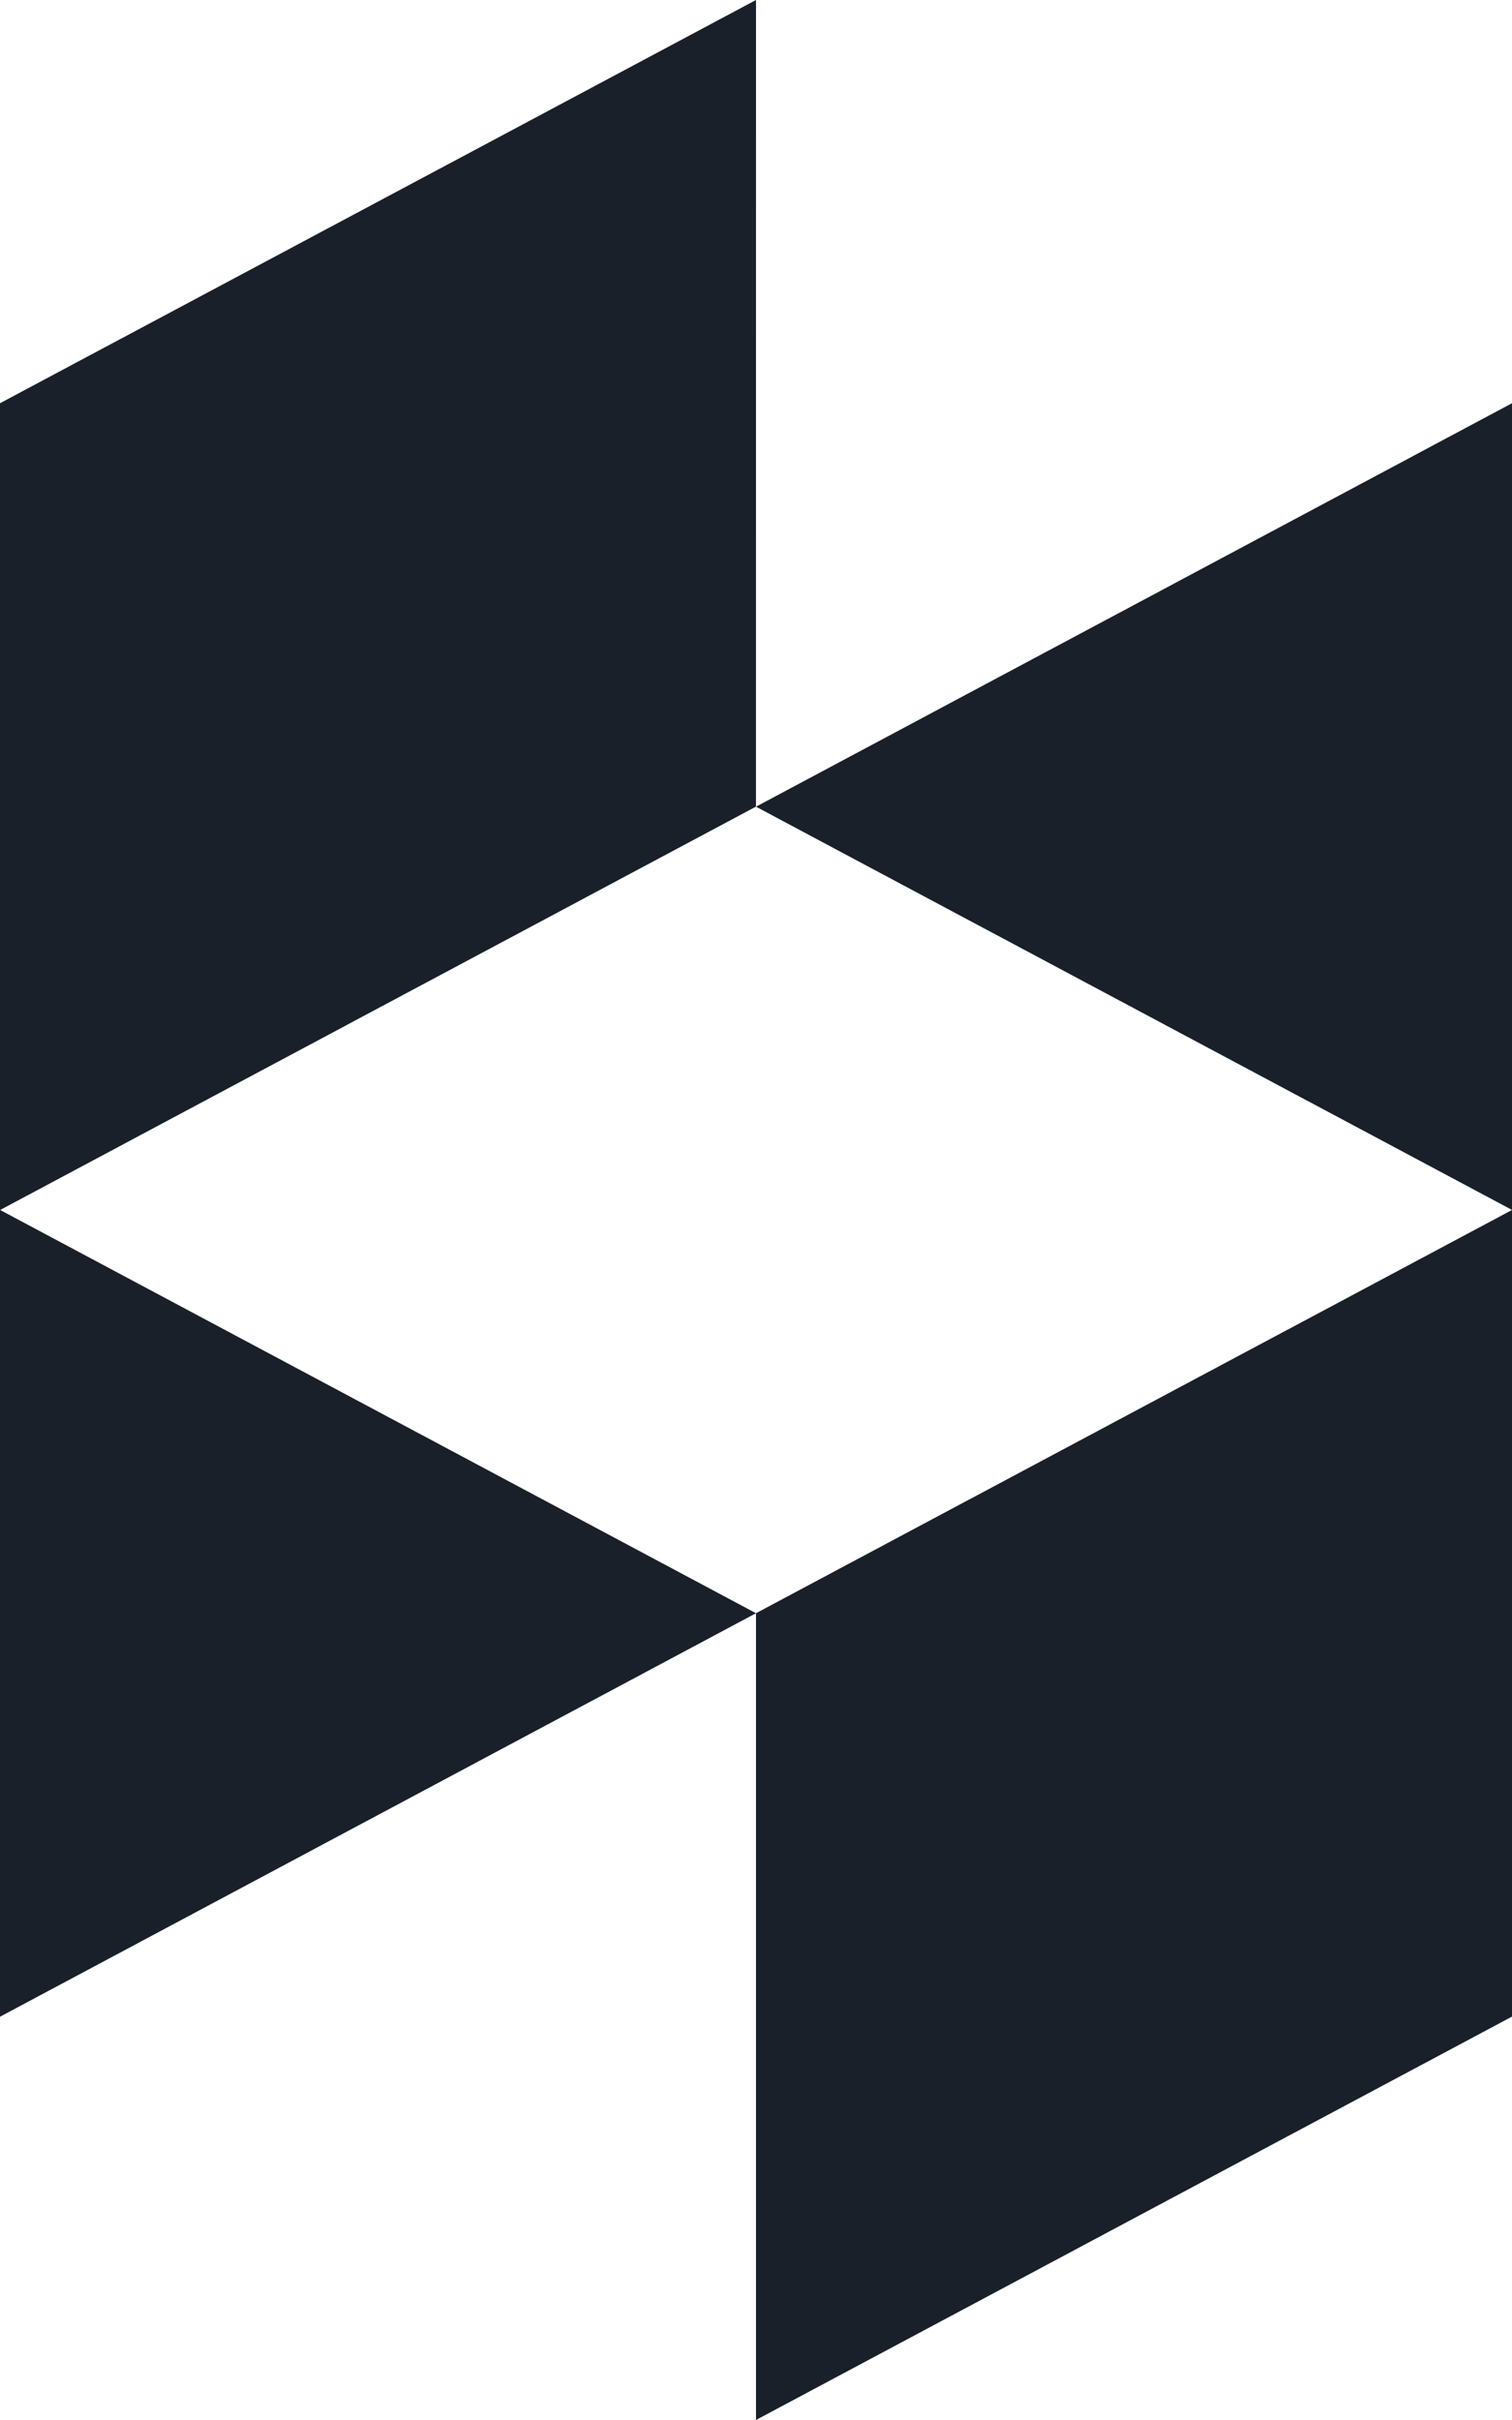 <svg xmlns="http://www.w3.org/2000/svg" width="53.938" height="86.301" viewBox="0 0 53.938 86.301"><g transform="translate(-96)"><g data-name="Group 2601" transform="translate(122.969 43.15)"><g data-name="Group 2600"><path data-name="Path 5562" d="M256,270.38v28.77l26.969-14.385V256Z" transform="translate(-256 -256)" fill="#1a202a"/></g></g><g data-name="Group 2603" transform="translate(96)"><g data-name="Group 2602"><path data-name="Path 5563" d="M122.969,0,96,14.38V71.92L122.969,57.53,96.005,43.15l26.963-14.385Z" transform="translate(-96)" fill="#1a202a"/></g></g><g data-name="Group 2605" transform="translate(122.969 14.38)"><g data-name="Group 2604"><path data-name="Path 5564" d="M256,99.7l26.969,14.38V85.312Z" transform="translate(-256 -85.312)" fill="#1a202a"/></g></g></g></svg>